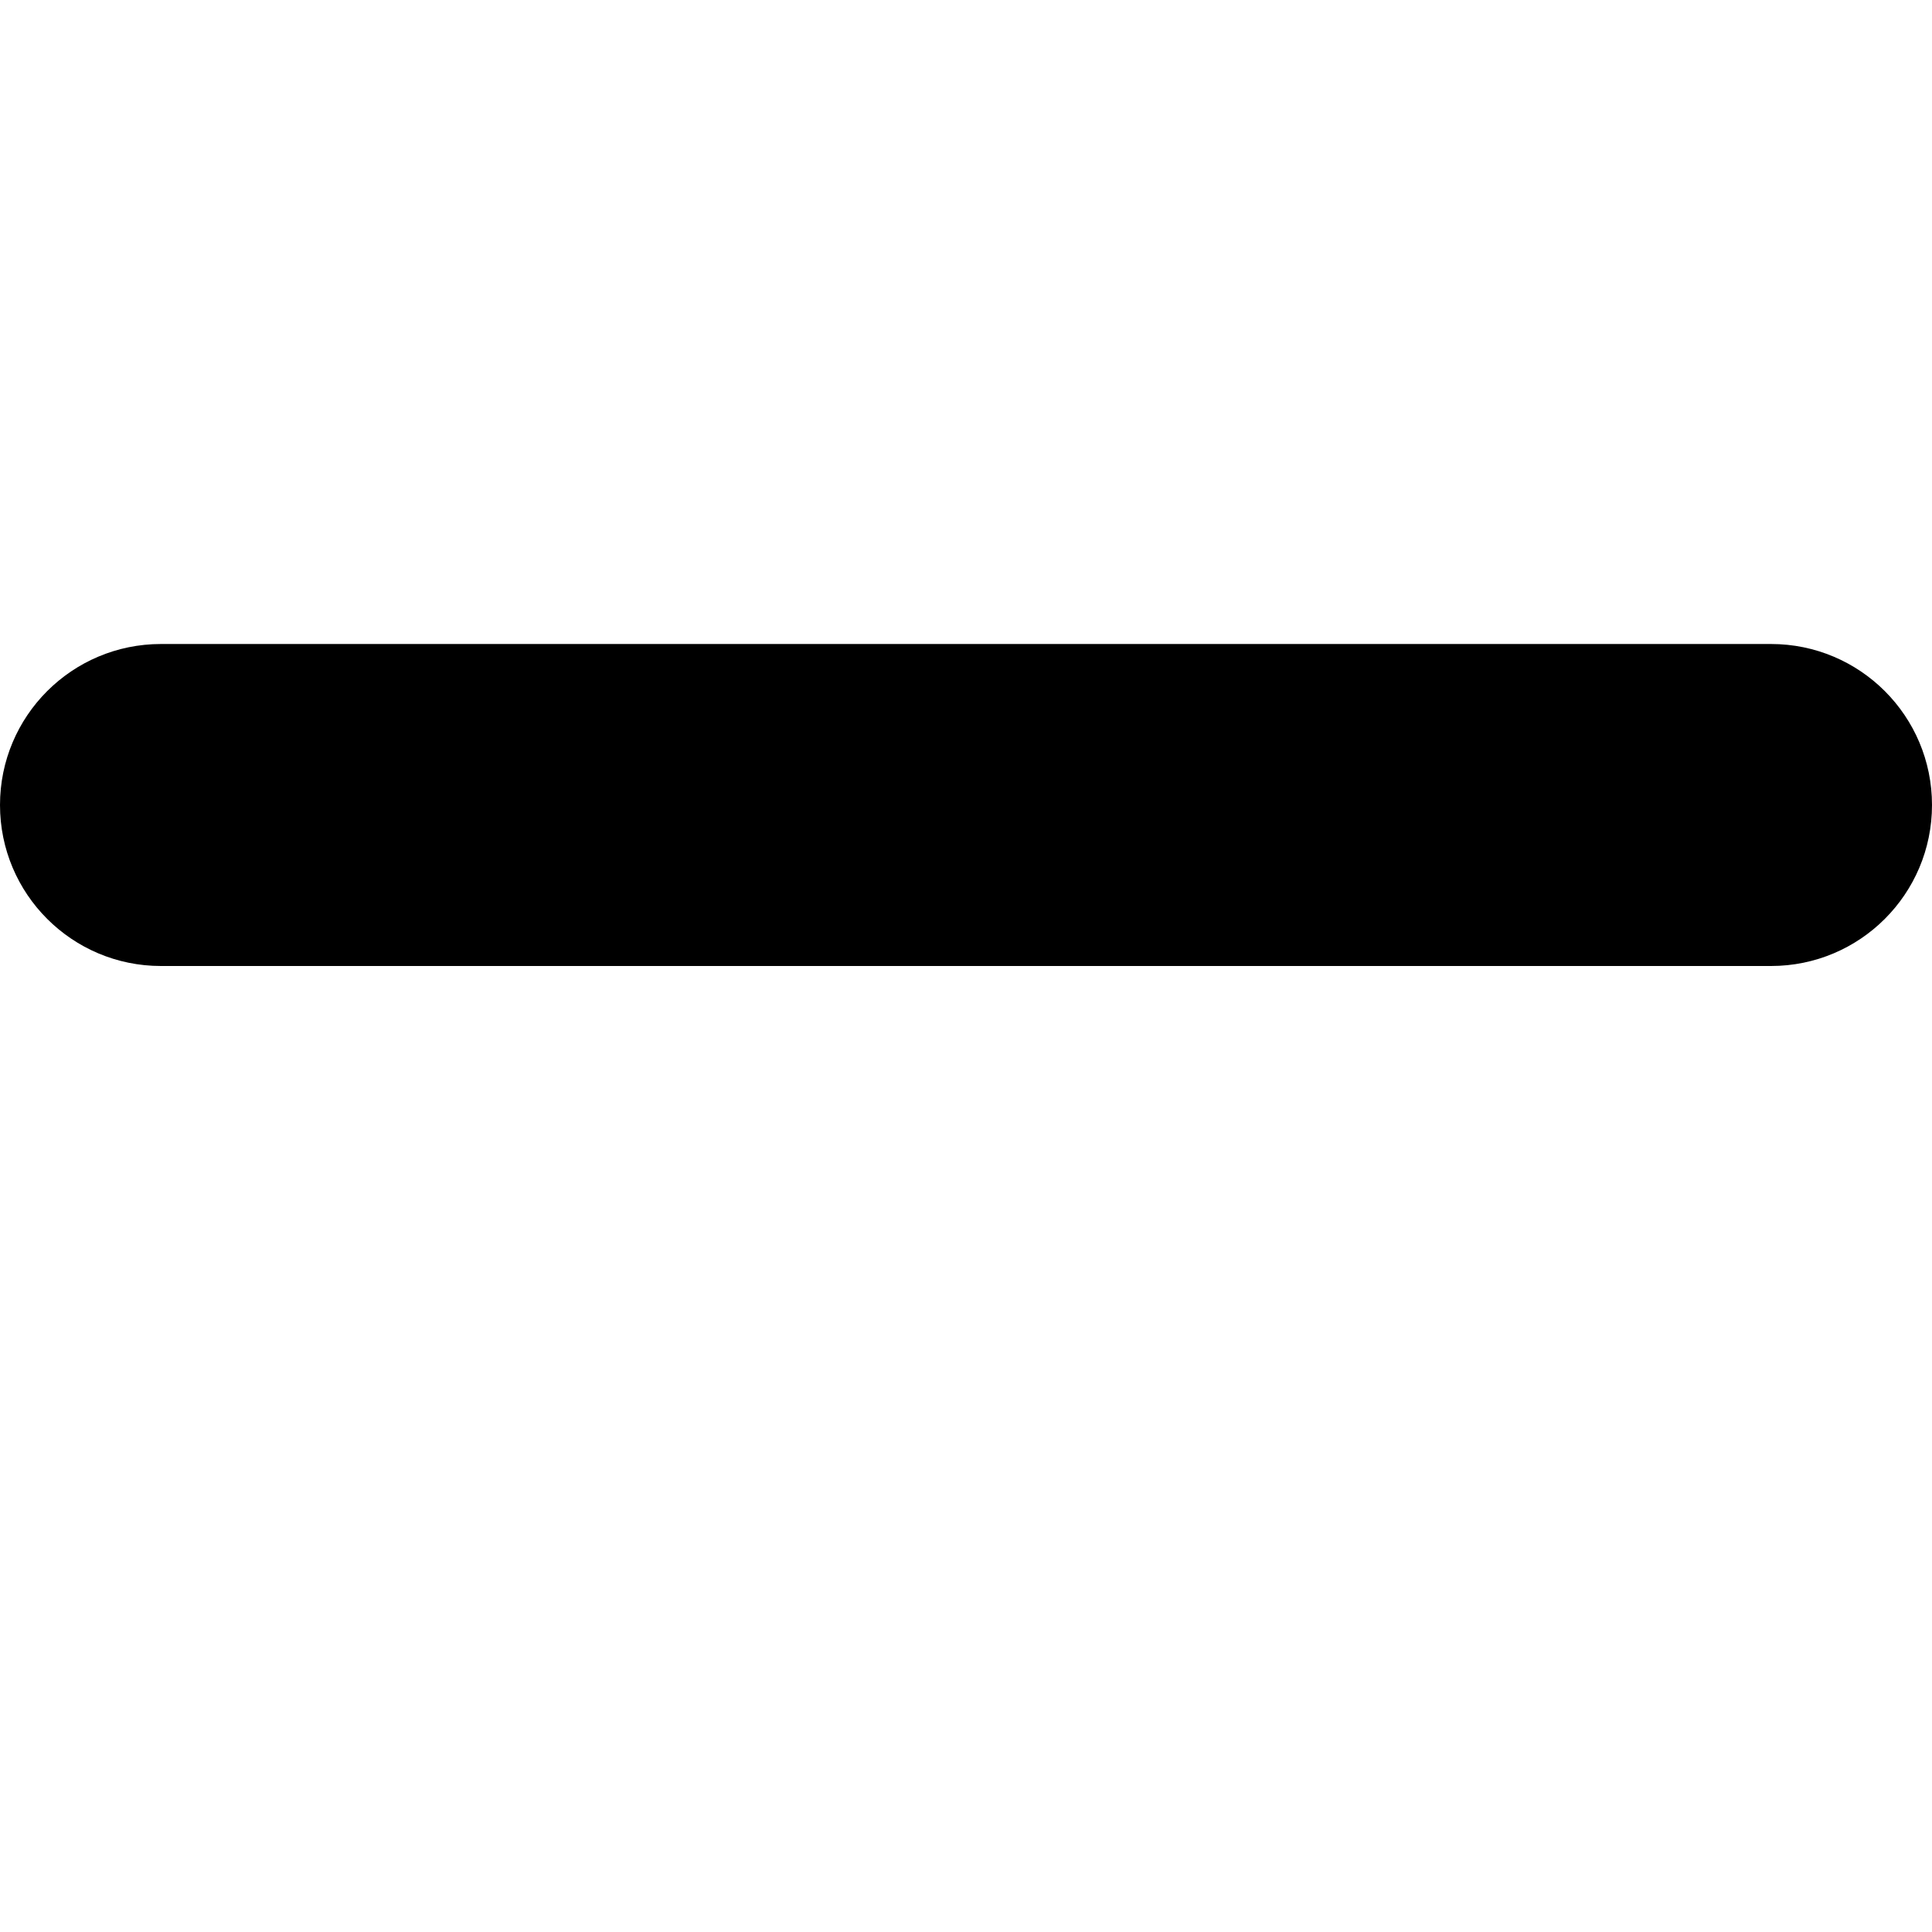 <?xml version="1.0" encoding="utf-8"?>
<!-- Generator: Adobe Illustrator 21.0.1, SVG Export Plug-In . SVG Version: 6.00 Build 0)  -->
<svg version="1.1" id="icon-" xmlns="http://www.w3.org/2000/svg" xmlns:xlink="http://www.w3.org/1999/xlink" x="0px" y="0px"
	 viewBox="0 0 960 960" enable-background="new 0 0 960 960" xml:space="preserve">
<path id="minus" d="M80,480c-44.2,0-80-35.8-80-80l0,0c0-44.2,35.8-80,80-80h800c44.2,0,80,35.8,80,80l0,0c0,44.2-35.8,80-80,80H80z
	"/>
</svg>
